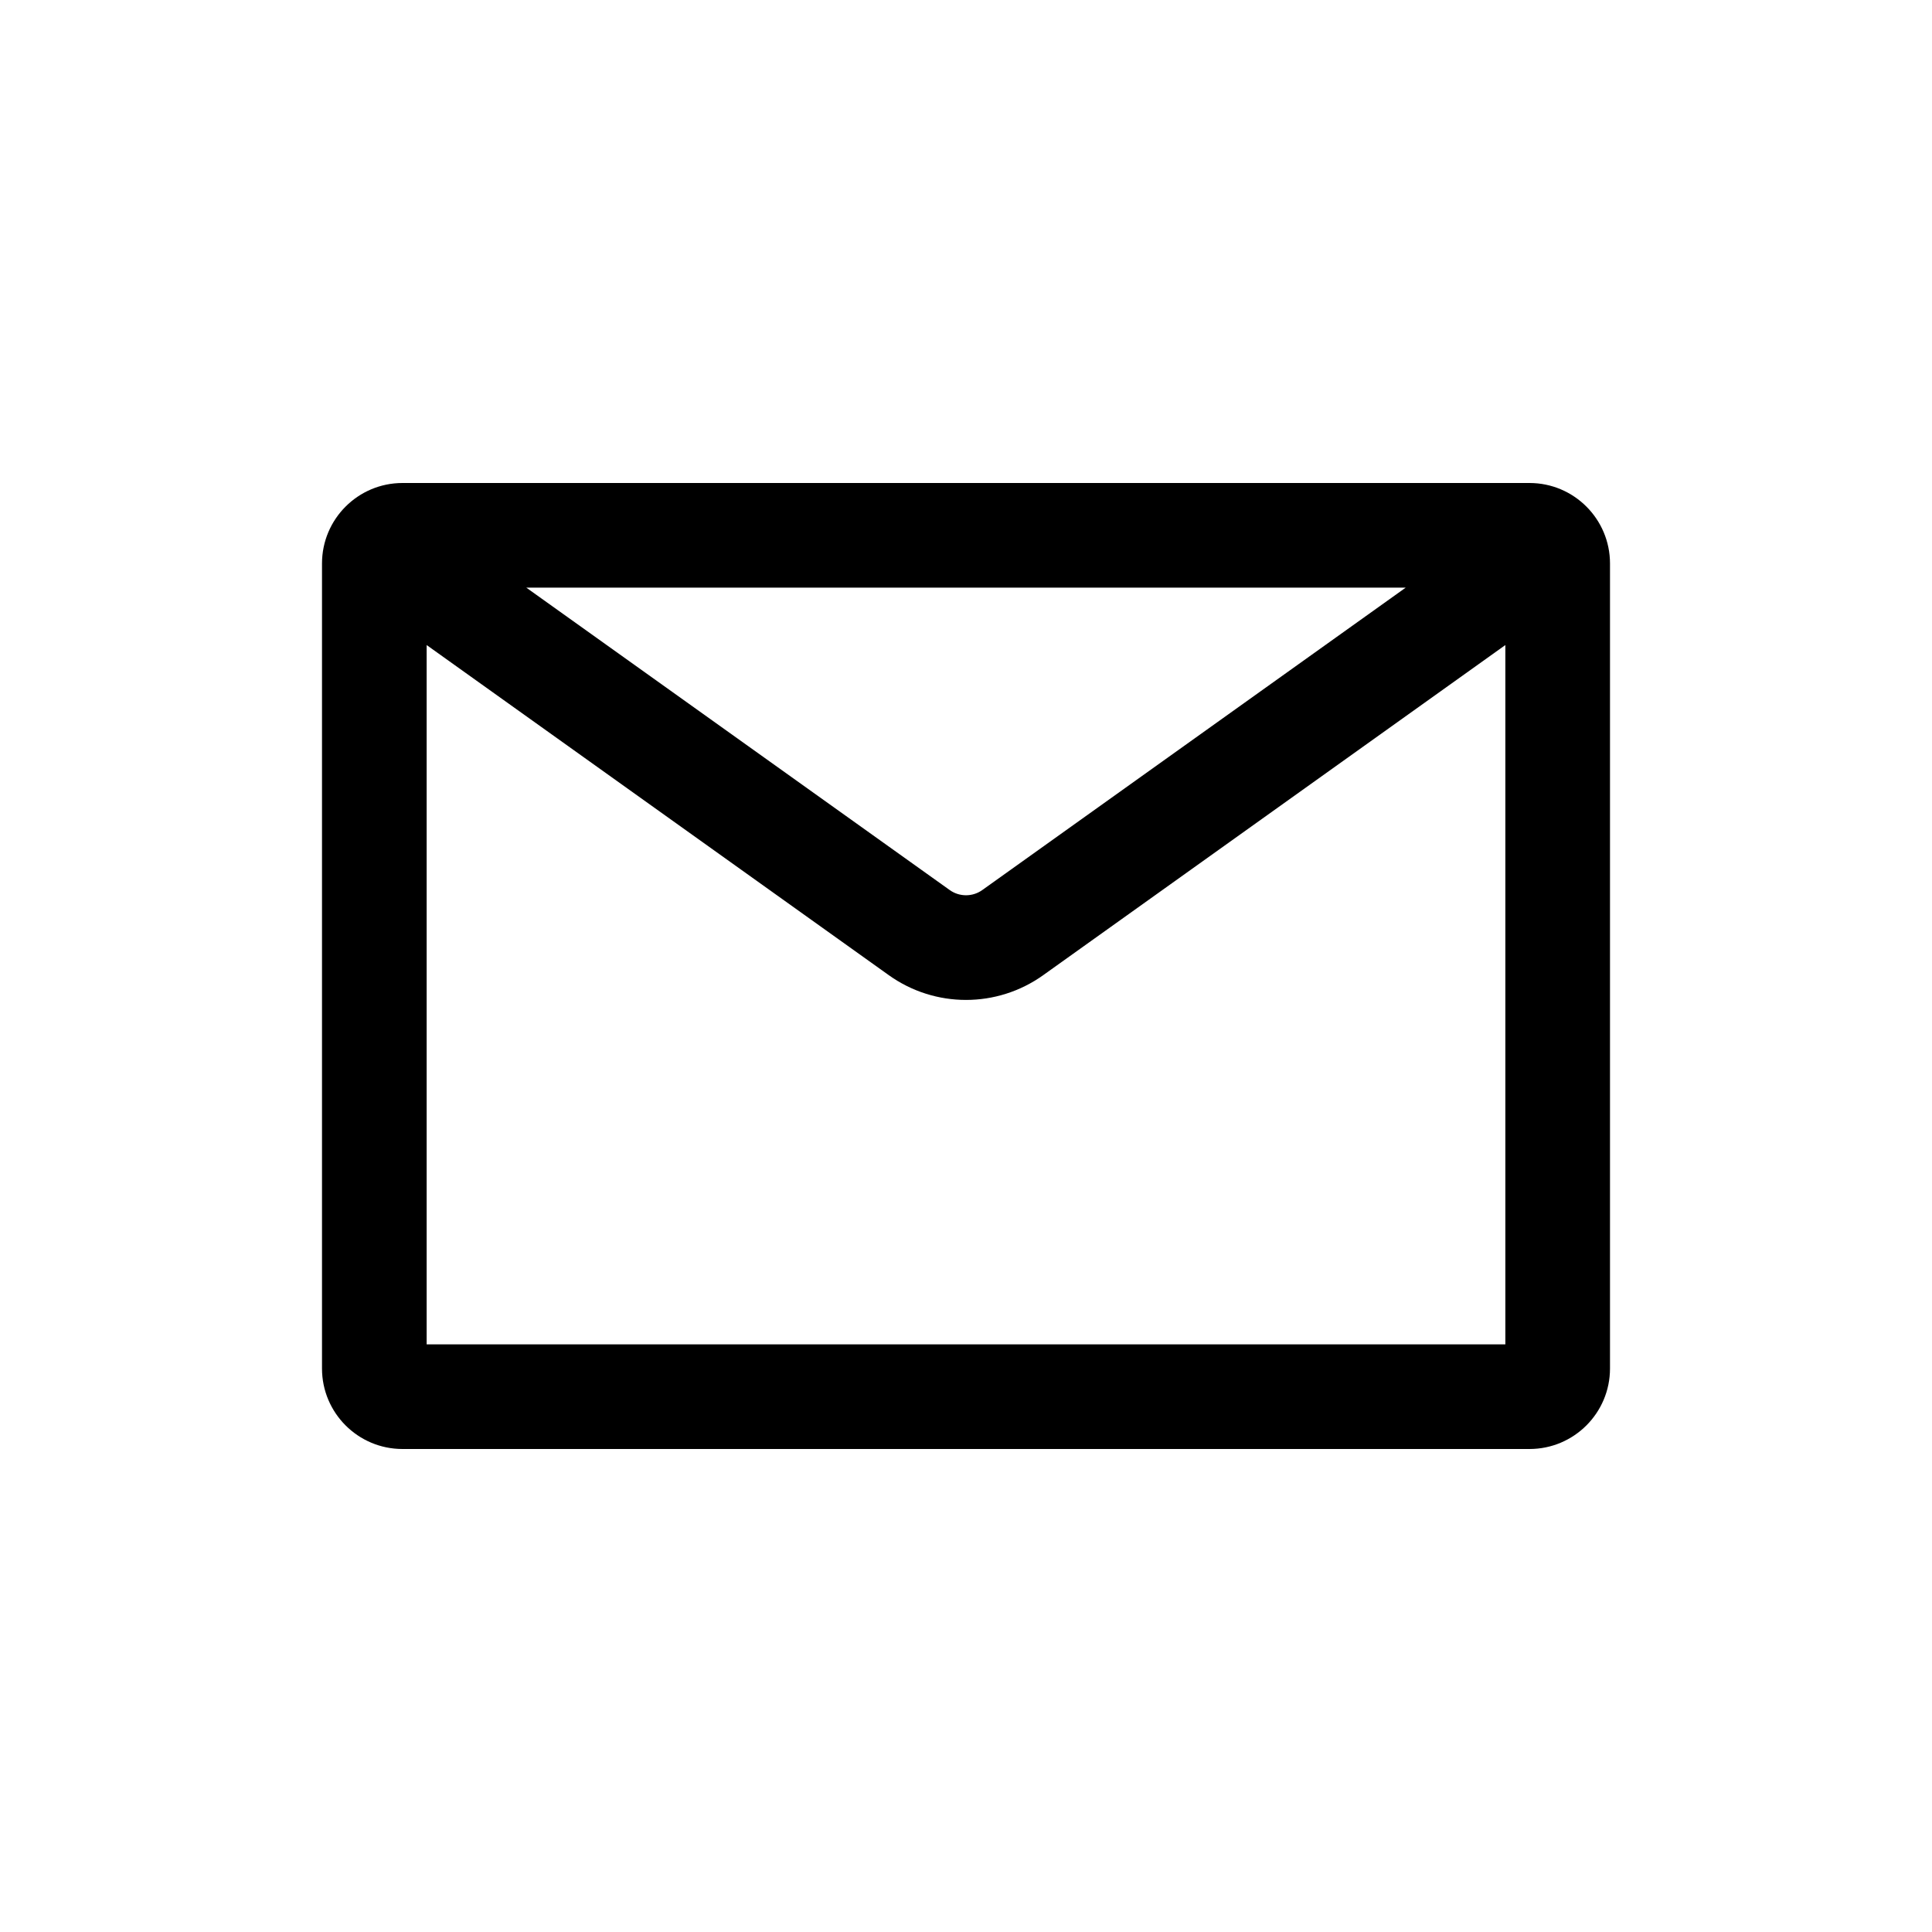 <svg width="24" height="24" viewBox="0 0 24 24" fill="none" xmlns="http://www.w3.org/2000/svg">
<path fill-rule="evenodd" clip-rule="evenodd" d="M4 7C4 6.448 4.448 6 5 6H19C19.552 6 20 6.448 20 7V17C20 17.552 19.552 18 19 18H5C4.448 18 4 17.552 4 17V7ZM5.3 8.013V16.7H18.7V8.013L12.959 12.114C12.385 12.524 11.615 12.524 11.041 12.114L5.3 8.013ZM17.462 7.3H6.538L11.797 11.056C11.918 11.143 12.082 11.143 12.203 11.056L17.462 7.3Z" fill="black"/>
</svg>
